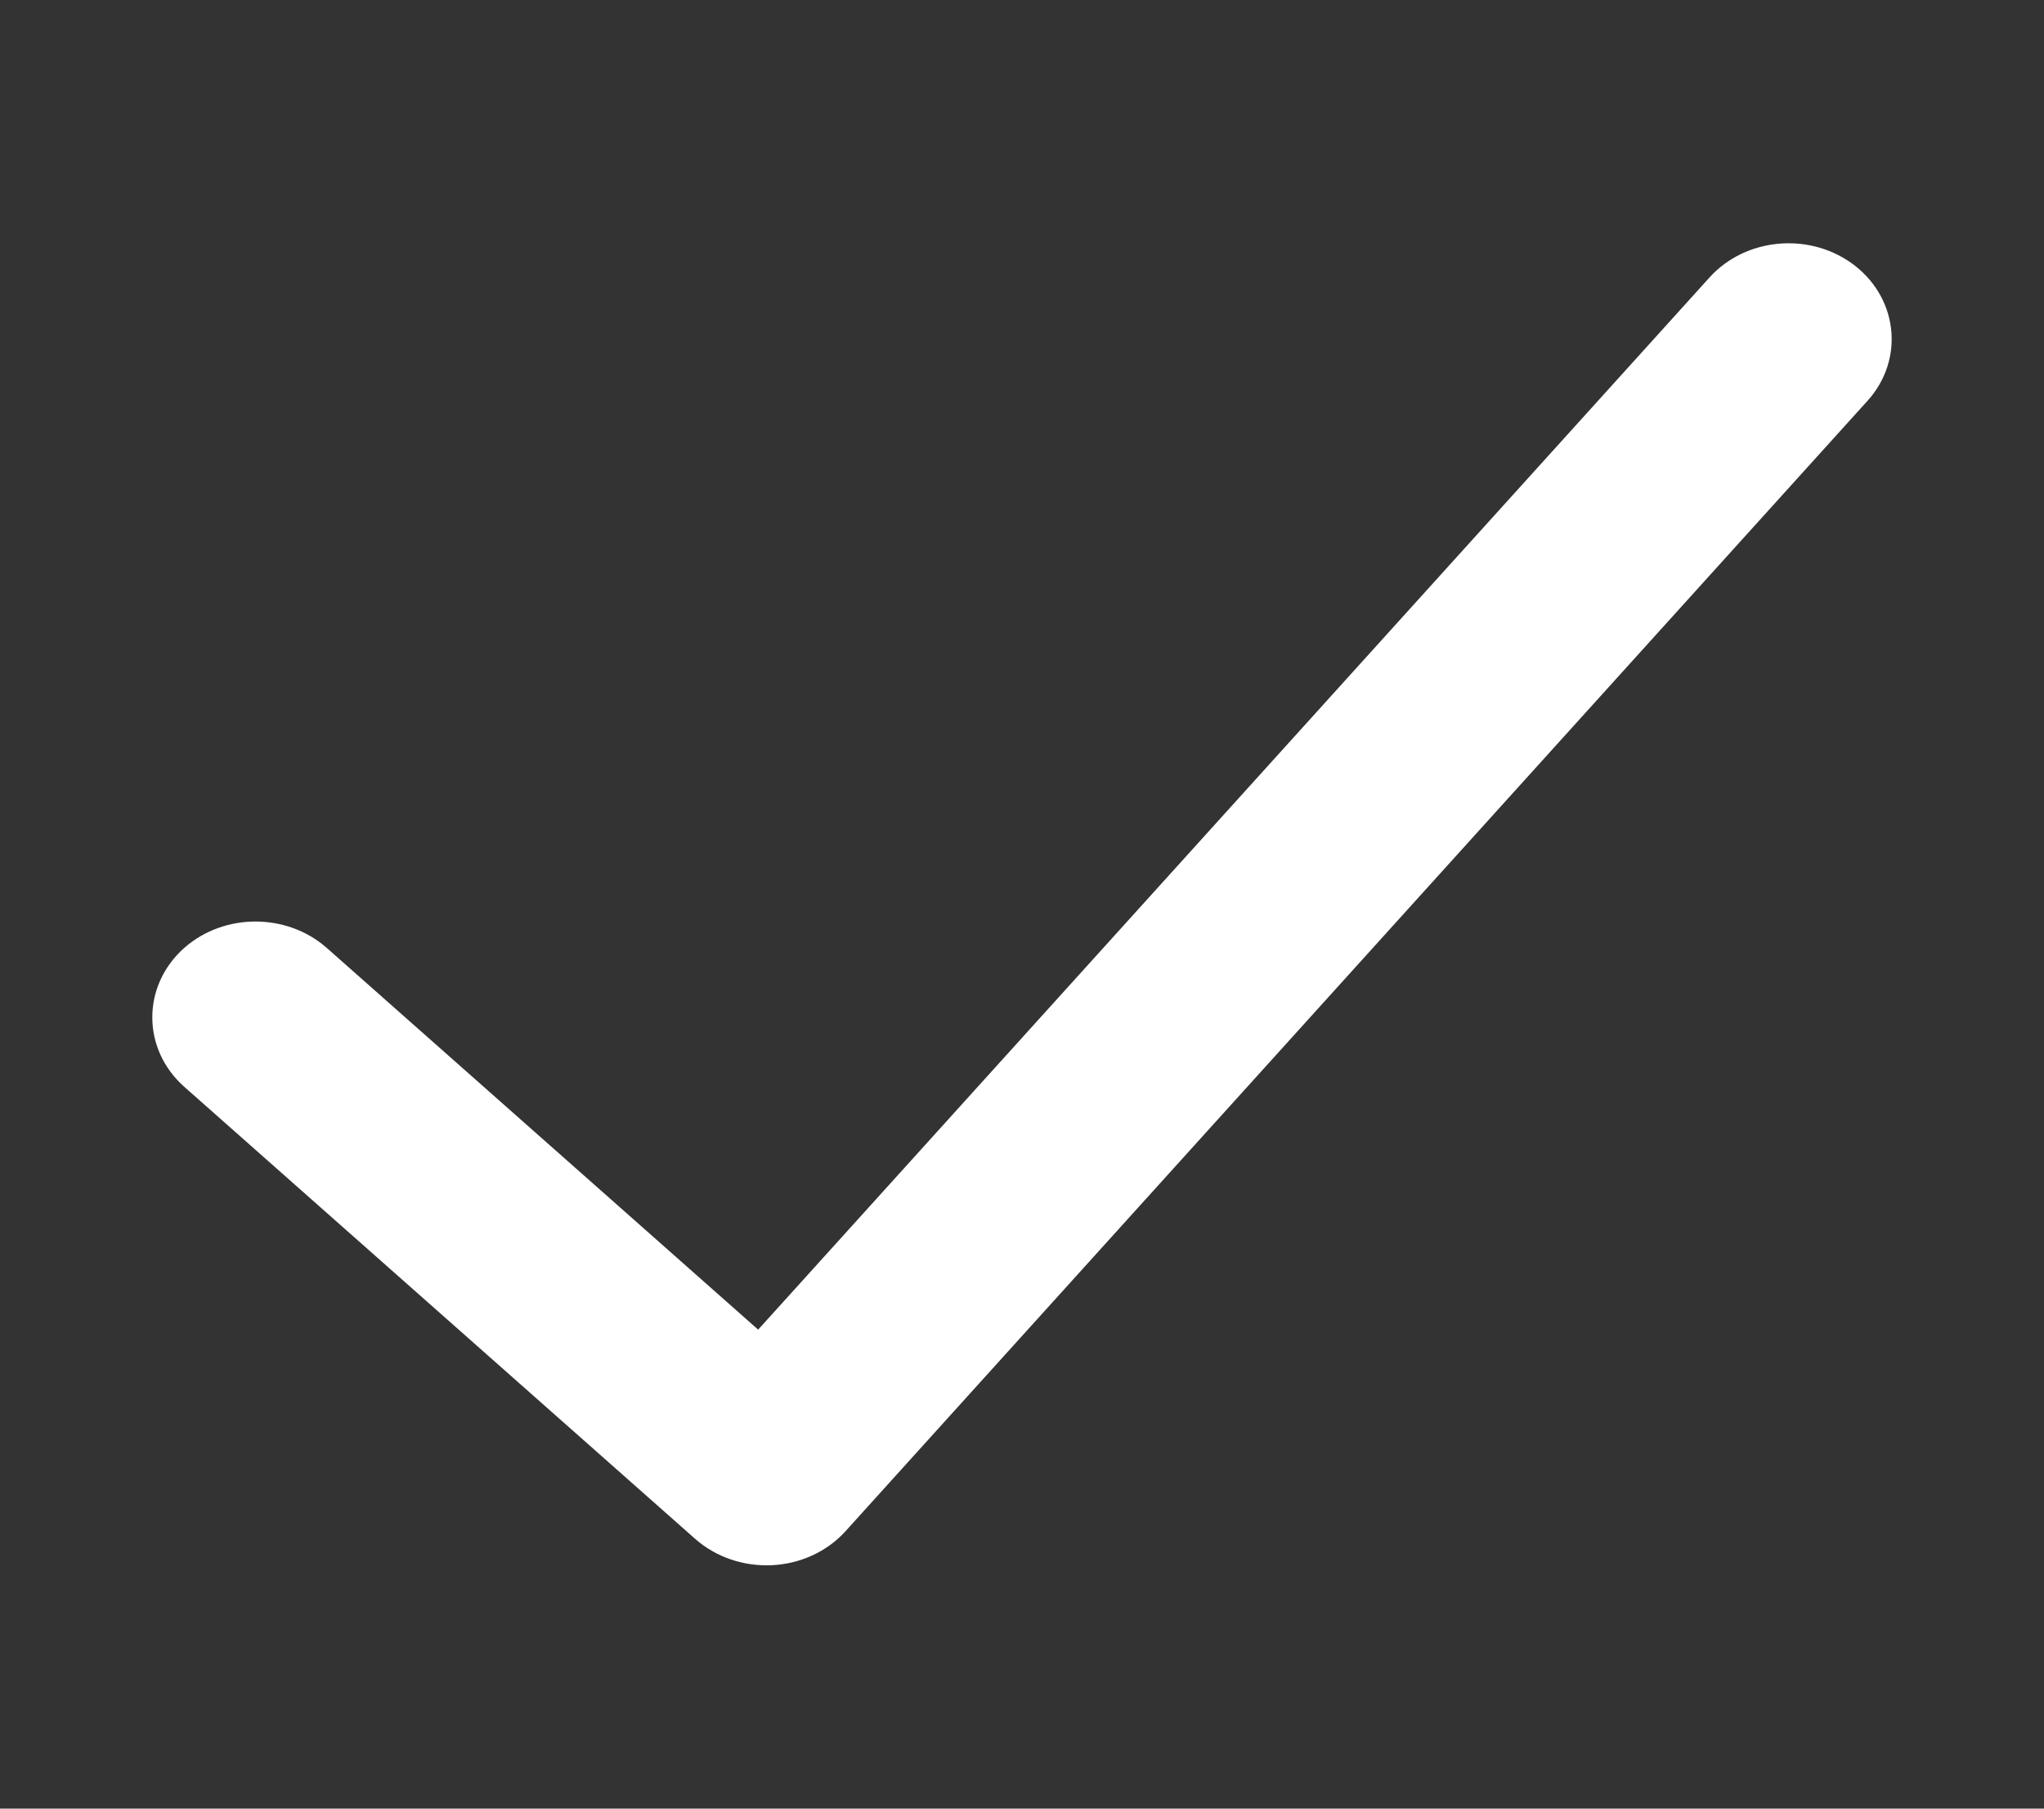 <svg width="26" height="23" viewBox="0 0 26 23" fill="none" xmlns="http://www.w3.org/2000/svg">
<rect x="0" y="0" width="26" height="23" fill="#333333" stroke="none"/>
<path fill-rule="evenodd" clip-rule="evenodd" d="M23.258 3.751C23.608 3.999 23.665 4.452 23.384 4.762L10.384 19.137C10.24 19.296 10.026 19.394 9.795 19.405C9.564 19.416 9.339 19.34 9.175 19.196L2.675 13.446C2.358 13.165 2.358 12.71 2.675 12.429C2.993 12.149 3.507 12.149 3.825 12.429L9.683 17.611L22.116 3.864C22.396 3.554 22.907 3.503 23.258 3.751Z" fill="white" stroke="white" stroke-linecap="round" stroke-linejoin="round"/>
</svg>
